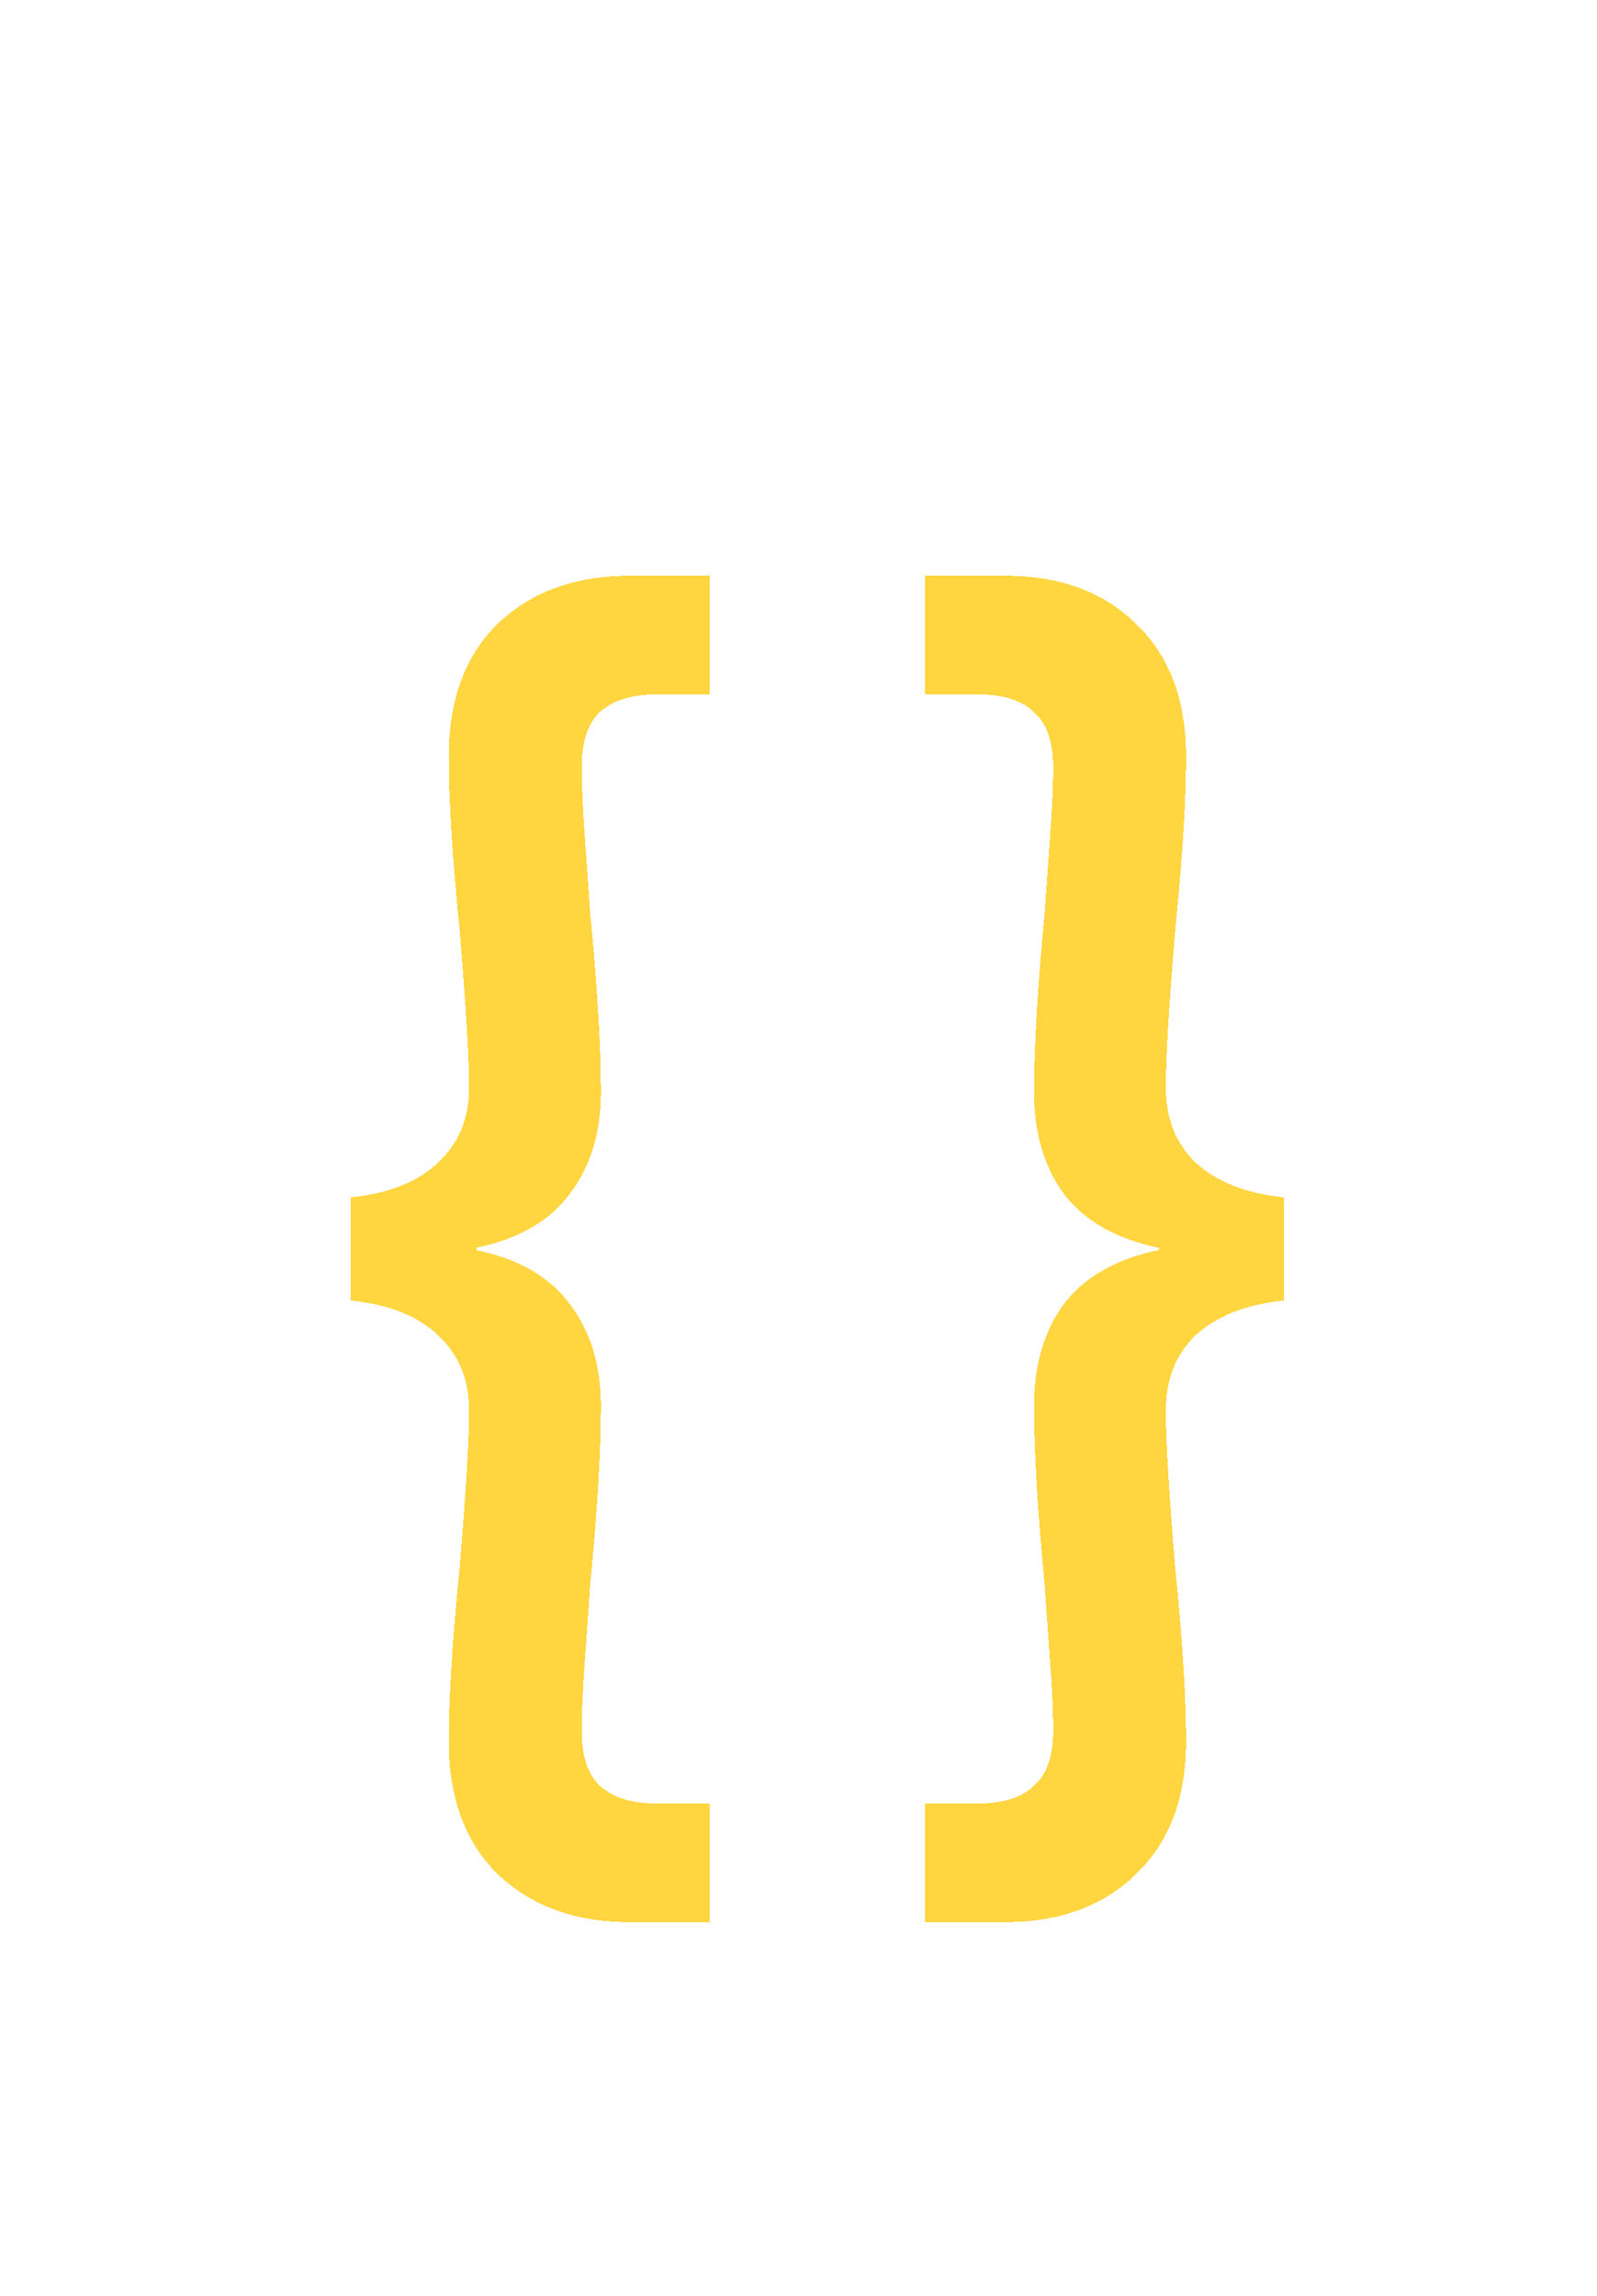 <svg width="16" height="23" viewBox="0 0 16 23" fill="none" xmlns="http://www.w3.org/2000/svg">
<g filter="url(#filter0_d_465_141)">
<path d="M3.512 7.996C3.896 7.956 4.188 7.84 4.388 7.648C4.596 7.456 4.7 7.204 4.7 6.892C4.7 6.604 4.668 6.076 4.604 5.308C4.532 4.588 4.496 4.012 4.496 3.58C4.496 3.012 4.66 2.568 4.988 2.248C5.324 1.928 5.764 1.768 6.308 1.768H7.112V2.956H6.584C6.328 2.956 6.136 3.016 6.008 3.136C5.888 3.248 5.828 3.432 5.828 3.688C5.828 3.88 5.84 4.136 5.864 4.456C5.888 4.776 5.904 5.004 5.912 5.14C5.984 5.876 6.02 6.476 6.02 6.94C6.02 7.348 5.916 7.688 5.708 7.96C5.508 8.232 5.196 8.412 4.772 8.5V8.524C5.196 8.612 5.508 8.792 5.708 9.064C5.916 9.336 6.02 9.676 6.02 10.084C6.02 10.548 5.984 11.148 5.912 11.884C5.904 12.02 5.888 12.248 5.864 12.568C5.84 12.888 5.828 13.144 5.828 13.336C5.828 13.592 5.888 13.776 6.008 13.888C6.136 14.008 6.328 14.068 6.584 14.068H7.112V15.256H6.308C5.764 15.256 5.324 15.096 4.988 14.776C4.66 14.456 4.496 14.012 4.496 13.444C4.496 13.012 4.532 12.436 4.604 11.716C4.668 10.948 4.7 10.42 4.7 10.132C4.7 9.82 4.596 9.568 4.388 9.376C4.188 9.184 3.896 9.068 3.512 9.028V7.996ZM12.867 9.028C12.483 9.068 12.188 9.184 11.979 9.376C11.78 9.568 11.68 9.82 11.68 10.132C11.68 10.42 11.711 10.948 11.775 11.716C11.848 12.436 11.883 13.012 11.883 13.444C11.883 14.012 11.716 14.456 11.38 14.776C11.052 15.096 10.616 15.256 10.072 15.256H9.268V14.068H9.796C10.052 14.068 10.239 14.008 10.36 13.888C10.488 13.776 10.552 13.592 10.552 13.336C10.552 13.144 10.54 12.888 10.515 12.568C10.492 12.248 10.476 12.02 10.467 11.884C10.396 11.148 10.36 10.548 10.36 10.084C10.36 9.676 10.46 9.336 10.659 9.064C10.867 8.792 11.184 8.612 11.607 8.524V8.5C11.184 8.412 10.867 8.232 10.659 7.96C10.46 7.688 10.36 7.348 10.36 6.94C10.36 6.476 10.396 5.876 10.467 5.14C10.476 5.004 10.492 4.776 10.515 4.456C10.54 4.136 10.552 3.88 10.552 3.688C10.552 3.432 10.488 3.248 10.36 3.136C10.239 3.016 10.052 2.956 9.796 2.956H9.268V1.768H10.072C10.616 1.768 11.052 1.928 11.38 2.248C11.716 2.568 11.883 3.012 11.883 3.58C11.883 4.012 11.848 4.588 11.775 5.308C11.711 6.076 11.68 6.604 11.68 6.892C11.68 7.204 11.78 7.456 11.979 7.648C12.188 7.84 12.483 7.956 12.867 7.996V9.028Z" fill="#FFC700" fill-opacity="0.75" shape-rendering="crispEdges"/>
</g>
<defs>
<filter id="filter0_d_465_141" x="0.512" y="1.768" width="15.355" height="20.488" filterUnits="userSpaceOnUse" color-interpolation-filters="sRGB">
<feFlood flood-opacity="0" result="BackgroundImageFix"/>
<feColorMatrix in="SourceAlpha" type="matrix" values="0 0 0 0 0 0 0 0 0 0 0 0 0 0 0 0 0 0 127 0" result="hardAlpha"/>
<feOffset dy="4"/>
<feGaussianBlur stdDeviation="1.5"/>
<feComposite in2="hardAlpha" operator="out"/>
<feColorMatrix type="matrix" values="0 0 0 0 0 0 0 0 0 0 0 0 0 0 0 0 0 0 0.3 0"/>
<feBlend mode="normal" in2="BackgroundImageFix" result="effect1_dropShadow_465_141"/>
<feBlend mode="normal" in="SourceGraphic" in2="effect1_dropShadow_465_141" result="shape"/>
</filter>
</defs>
</svg>
